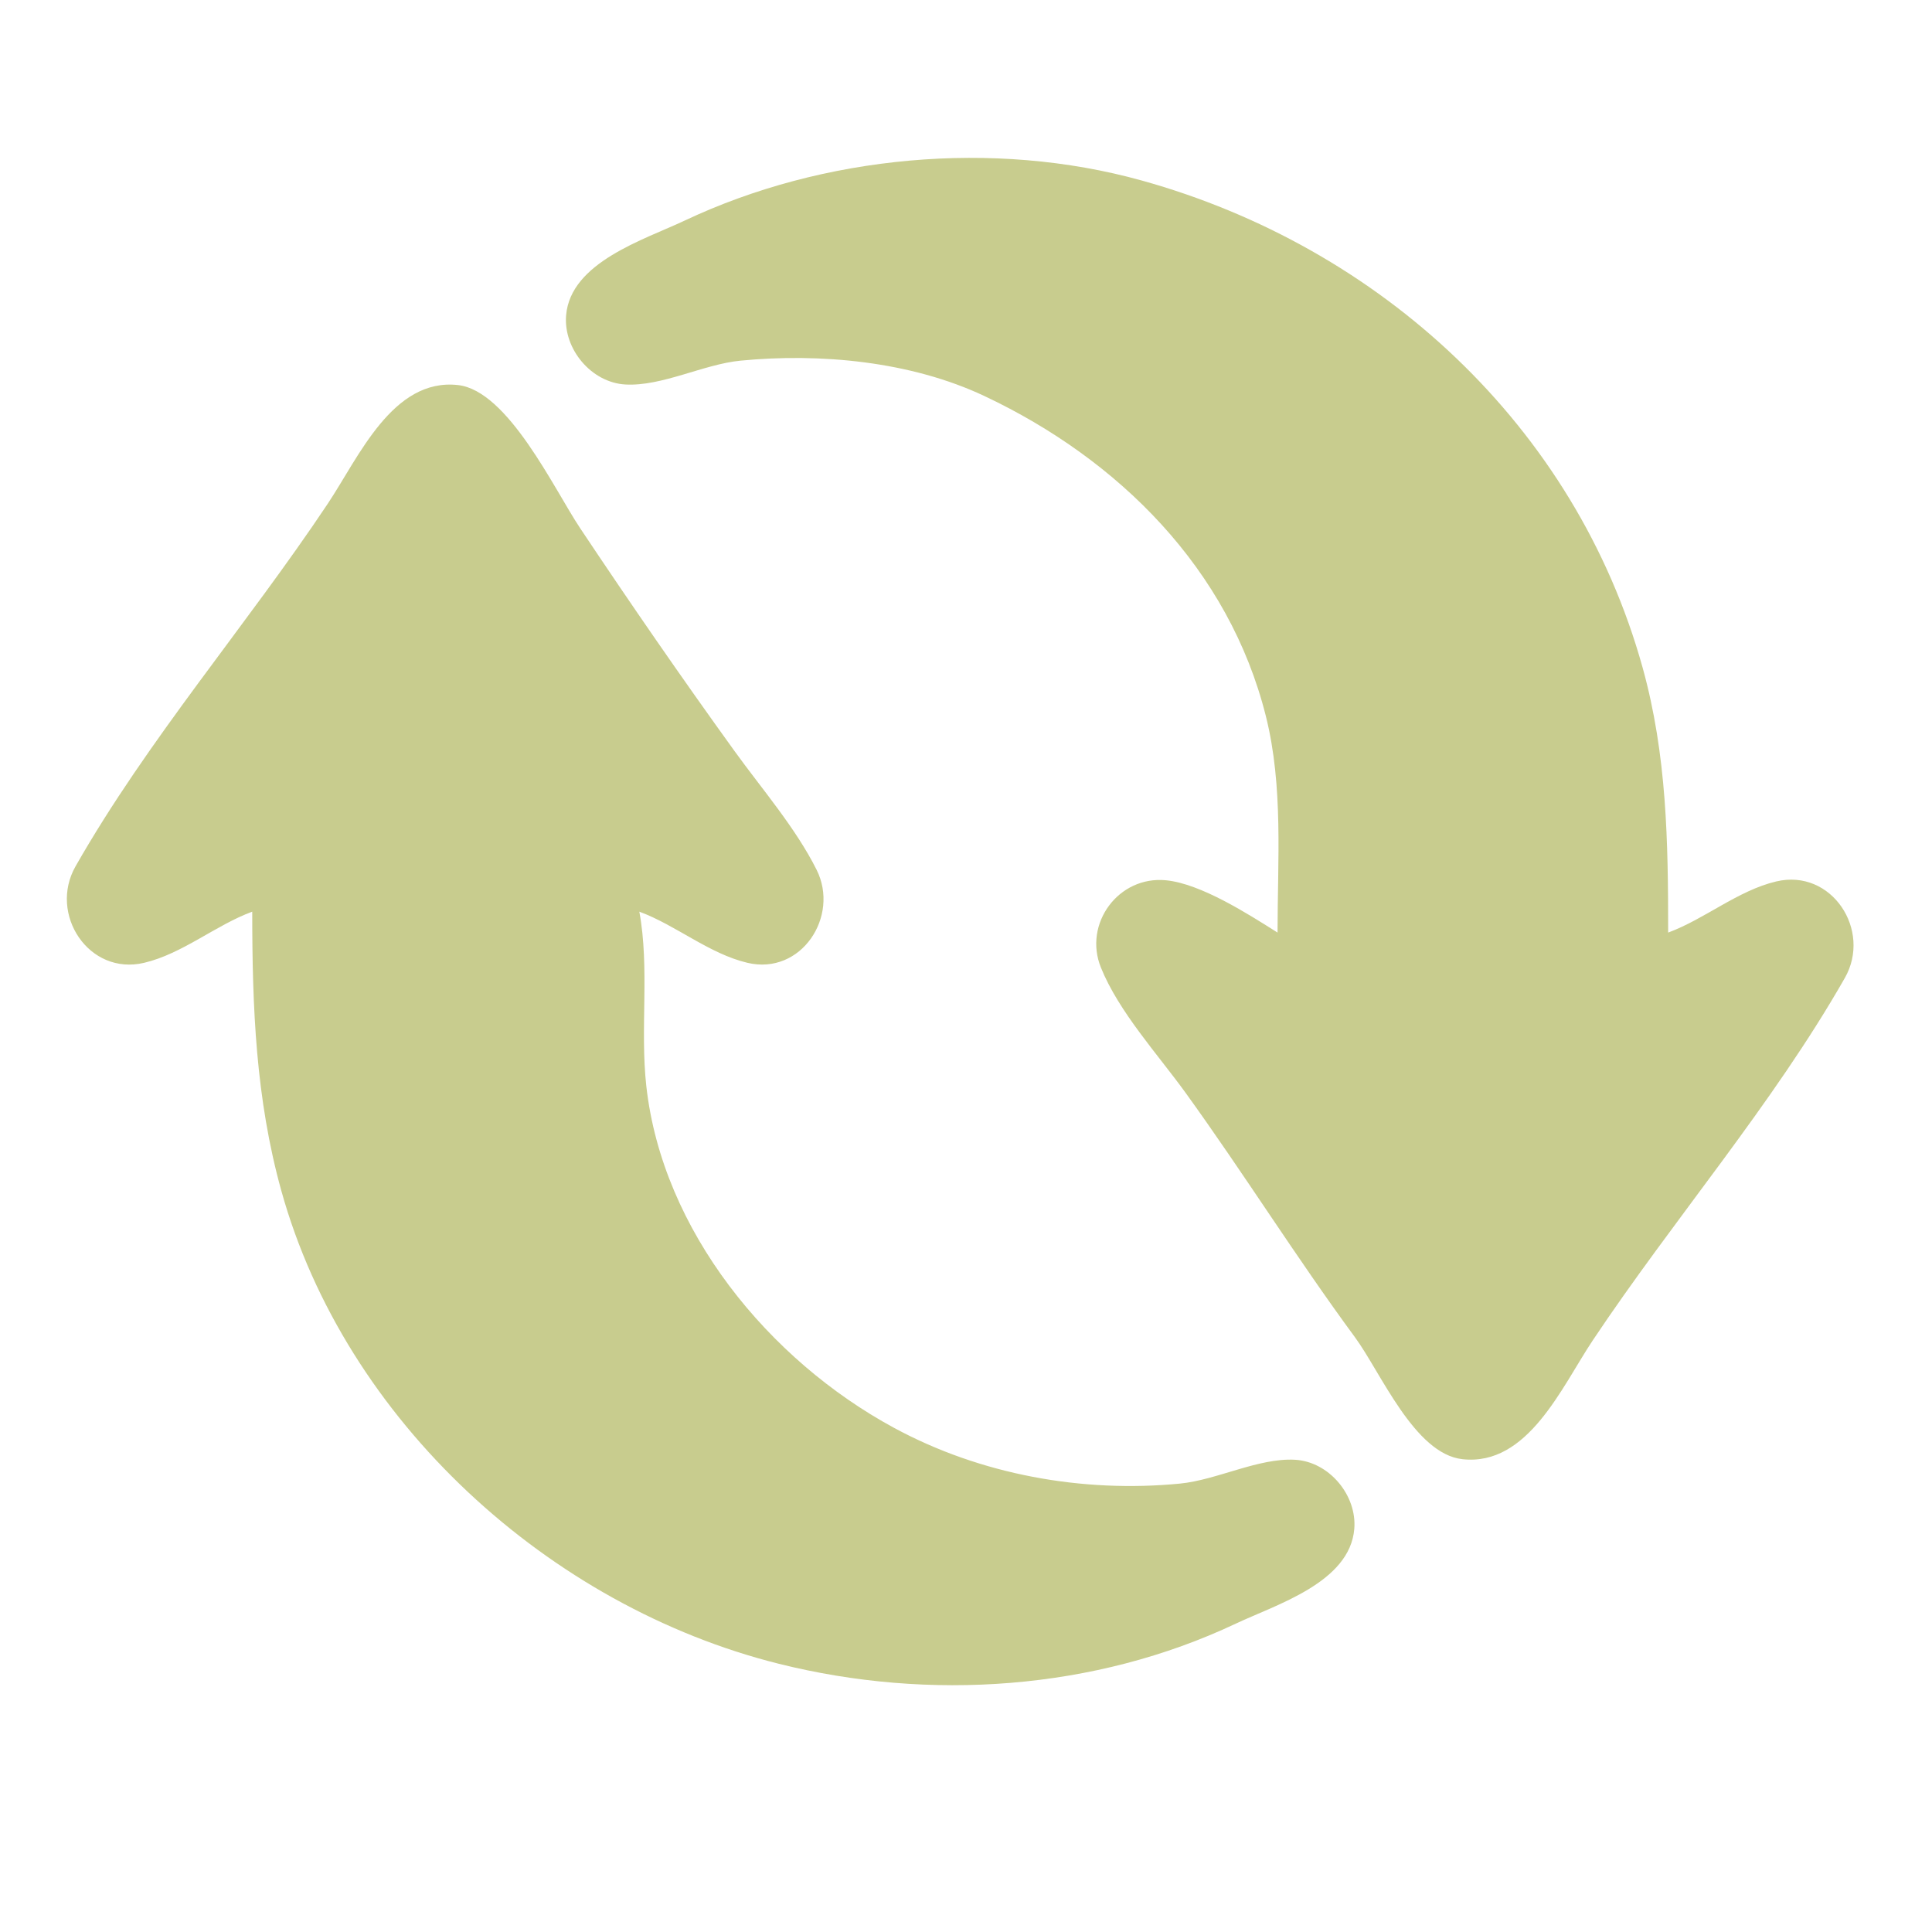 <?xml version="1.0" encoding="UTF-8" standalone="no"?>
<!-- Created with Inkscape (http://www.inkscape.org/) -->

<svg
   width="101.717mm"
   height="101.717mm"
   viewBox="0 0 101.717 101.717"
   version="1.1"
   id="svg5"
   xml:space="preserve"
   sodipodi:docname="update.svg"
   inkscape:version="1.2.1 (9c6d41e410, 2022-07-14)"
   xmlns:inkscape="http://www.inkscape.org/namespaces/inkscape"
   xmlns:sodipodi="http://sodipodi.sourceforge.net/DTD/sodipodi-0.dtd"
   xmlns="http://www.w3.org/2000/svg"
   xmlns:svg="http://www.w3.org/2000/svg"><sodipodi:namedview
     id="namedview7"
     pagecolor="#505050"
     bordercolor="#ffffff"
     borderopacity="1"
     inkscape:showpageshadow="0"
     inkscape:pageopacity="0"
     inkscape:pagecheckerboard="1"
     inkscape:deskcolor="#505050"
     inkscape:document-units="mm"
     showgrid="false"
     inkscape:zoom="0.71624579"
     inkscape:cx="51.658244"
     inkscape:cy="212.21765"
     inkscape:window-width="1920"
     inkscape:window-height="1009"
     inkscape:window-x="1912"
     inkscape:window-y="-8"
     inkscape:window-maximized="1"
     inkscape:current-layer="layer1" /><defs
     id="defs2" /><g
     inkscape:label="Capa 1"
     inkscape:groupmode="layer"
     id="layer1"
     transform="translate(10.755,-7.705)"><path
       style="fill:#c8cc8e;fill-opacity:1;stroke:none;stroke-width:0.184"
       d="m 56.506,56.804 c -1.534,-0.969 -4.035,-2.575 -5.875,-2.754 -2.495,-0.243 -4.358,2.279 -3.427,4.59 0.939,2.331 2.999,4.576 4.468,6.61 3.051,4.225 5.816,8.656 8.905,12.853 1.362,1.85 3.135,6.146 5.661,6.426 3.445,0.383 5.225,-3.798 6.855,-6.243 4.262,-6.392 9.481,-12.422 13.281,-19.095 1.43,-2.512 -0.693,-5.769 -3.611,-5.08 -2.02,0.477 -3.765,1.983 -5.692,2.693 0,-4.774 -0.064,-9.337 -1.346,-13.954 -3.532,-12.714 -13.825,-22.157 -26.379,-25.644 -7.775,-2.16 -16.763,-1.331 -24.053,2.112 -2.131,1.006 -6.01,2.191 -6.243,4.988 -0.148,1.779 1.331,3.542 3.121,3.642 1.925,0.107 4.111,-1.065 6.059,-1.255 4.195,-0.408 8.968,0.032 12.853,1.867 7.06,3.334 12.871,9.102 14.811,16.861 0.923,3.693 0.612,7.594 0.612,11.384 M 2.525,55.702 c 0,5.025 0.182,9.836 1.53,14.689 3.368,12.124 14.109,21.888 26.195,24.91 7.919,1.98 16.62,1.399 24.053,-2.112 2.131,-1.007 6.008,-2.165 6.243,-4.988 0.148,-1.779 -1.331,-3.542 -3.121,-3.642 -1.923,-0.107 -4.11,1.065 -6.059,1.255 C 46.235,86.313 40.869,85.347 36.309,82.876 29.73,79.313 24.119,72.506 23.272,64.883 c -0.335,-3.016 0.183,-6.197 -0.367,-9.18 1.927,0.71 3.672,2.216 5.692,2.693 2.835,0.669 4.865,-2.45 3.642,-4.896 -1.096,-2.193 -2.881,-4.258 -4.315,-6.243 -2.783,-3.854 -5.503,-7.796 -8.14,-11.751 -1.357,-2.035 -3.788,-7.235 -6.426,-7.528 -3.444,-0.383 -5.225,3.798 -6.855,6.243 -4.263,6.394 -9.479,12.419 -13.281,19.095 -1.43,2.512 0.694,5.769 3.611,5.08 2.02,-0.477 3.765,-1.983 5.692,-2.693 z"
       id="path1109" /></g></svg>
